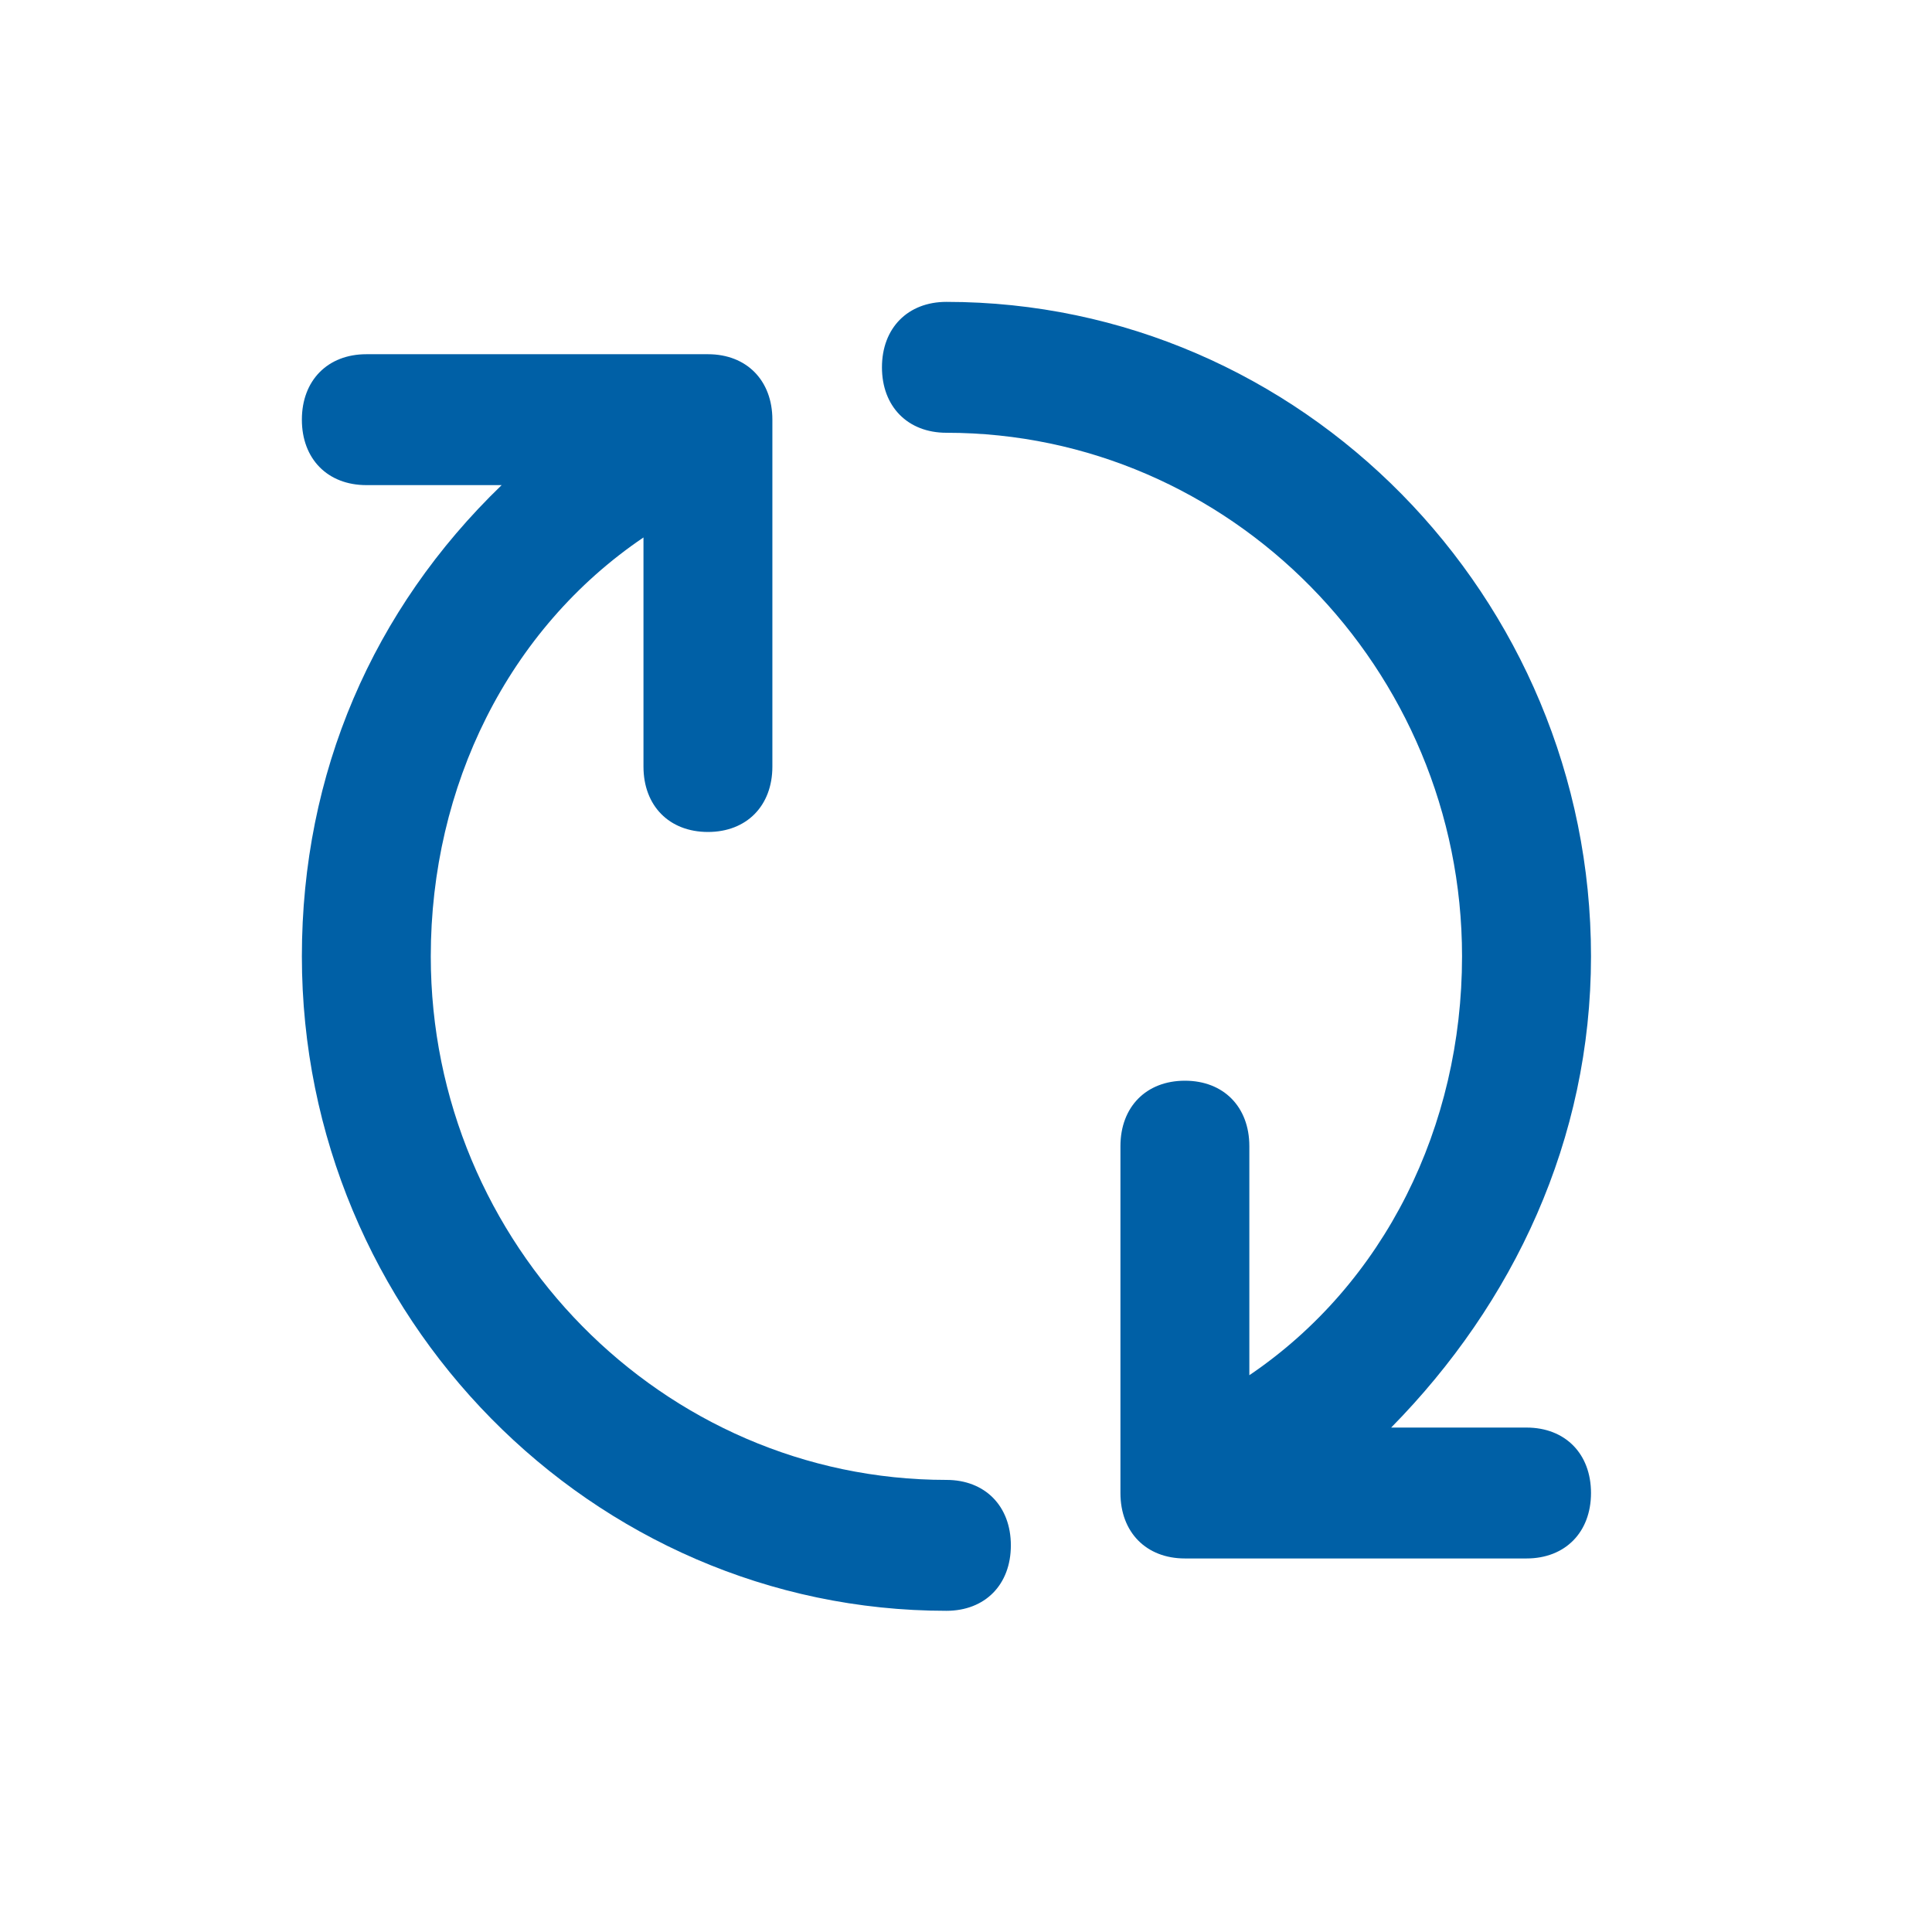 <svg width="32" height="32" viewBox="0 0 32 32" fill="none" xmlns="http://www.w3.org/2000/svg">
<path d="M25.284 23.645H23.042C25.07 21.585 26.352 18.875 26.352 15.84C26.352 9.878 21.547 5 15.676 5C15.035 5 14.608 5.434 14.608 6.084C14.608 6.734 15.035 7.168 15.676 7.168C20.373 7.168 24.216 11.07 24.216 15.84C24.216 18.658 22.935 21.26 20.693 22.778V18.984C20.693 18.333 20.266 17.9 19.626 17.9C18.985 17.9 18.558 18.333 18.558 18.984V24.729C18.558 25.379 18.985 25.813 19.626 25.813H25.284C25.924 25.813 26.352 25.379 26.352 24.729C26.352 24.078 25.924 23.645 25.284 23.645Z" fill="#0060A6"/>
<path d="M15.676 24.512C10.978 24.512 7.135 20.61 7.135 15.84C7.135 13.022 8.416 10.42 10.658 8.902V12.697C10.658 13.347 11.085 13.78 11.726 13.78C12.366 13.78 12.793 13.347 12.793 12.697V6.951C12.793 6.301 12.366 5.867 11.726 5.867H6.068C5.427 5.867 5 6.301 5 6.951C5 7.602 5.427 8.035 6.068 8.035H8.309C6.174 10.095 5 12.805 5 15.84C5 21.802 9.804 26.68 15.676 26.68C16.316 26.68 16.743 26.247 16.743 25.596C16.743 24.946 16.316 24.512 15.676 24.512Z" fill="#0060A6"/>
</svg>
